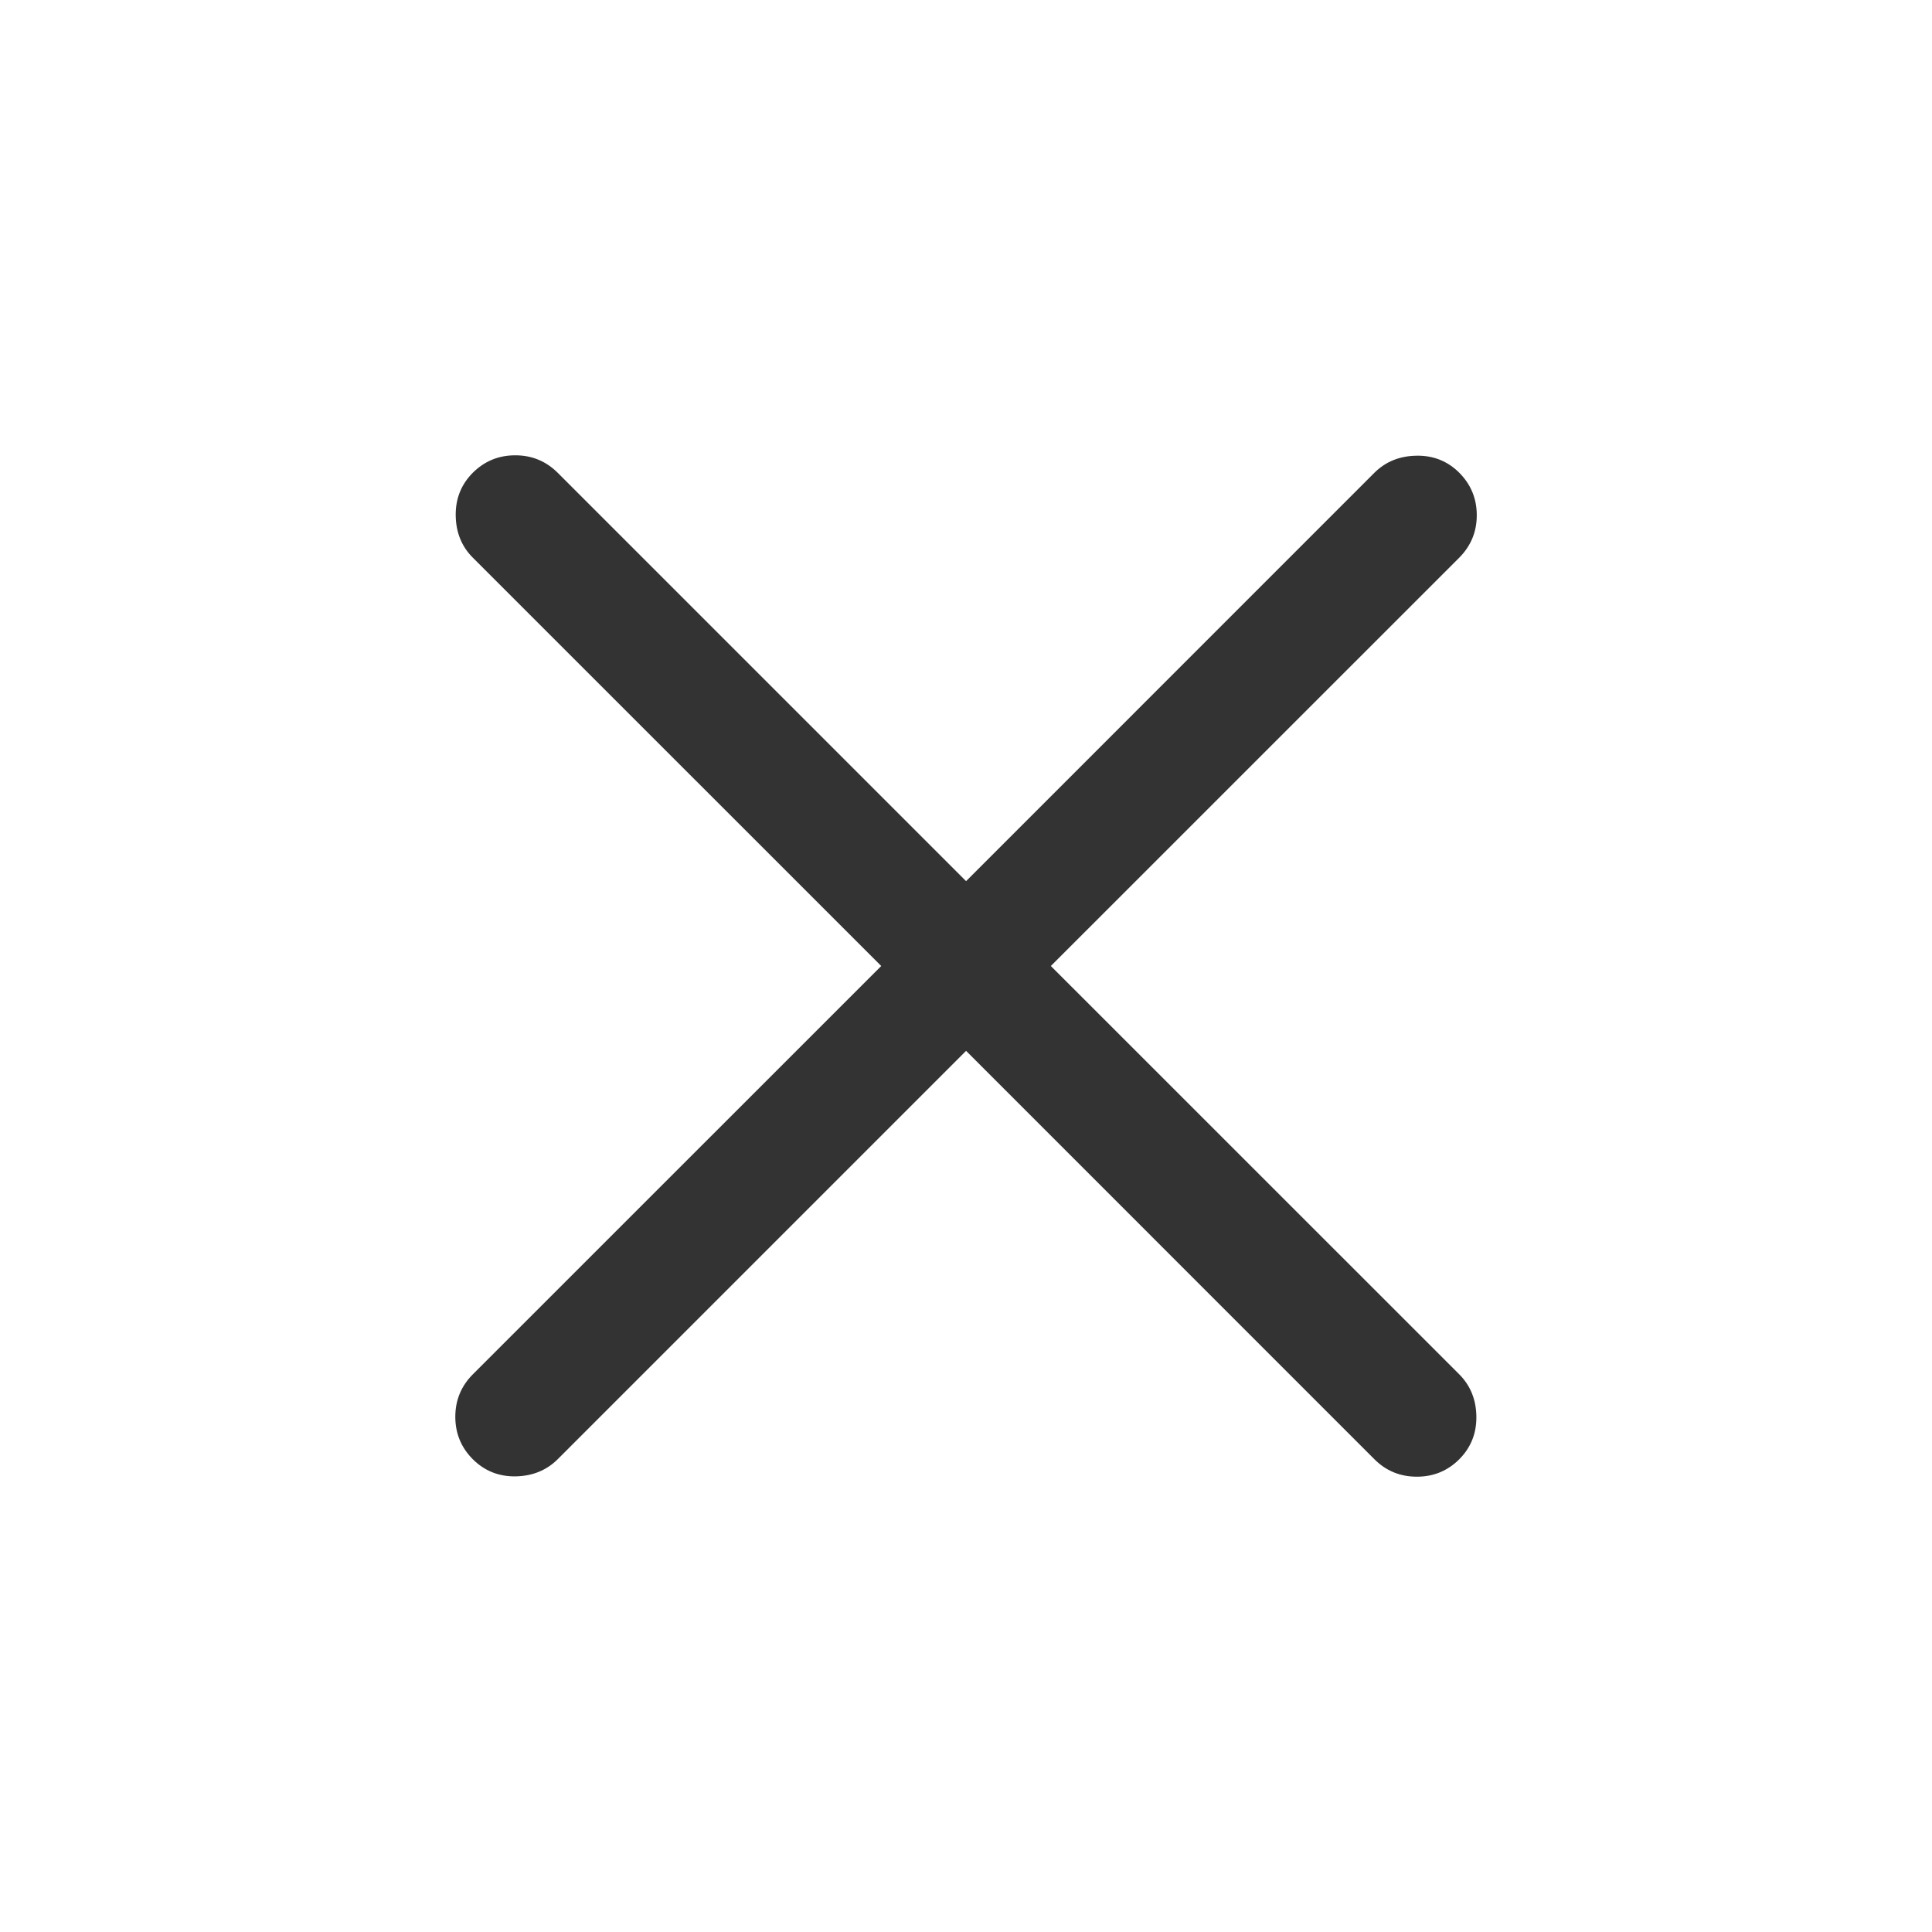 <svg  xmlns="http://www.w3.org/2000/svg" width="24" height="24" viewBox="0 0 24 24" fill="none">
  <path id="Vector" d="M12.001 13.054L6.928 18.127C6.789 18.265 6.615 18.336 6.405 18.34C6.196 18.343 6.019 18.272 5.873 18.127C5.729 17.982 5.656 17.806 5.656 17.6C5.656 17.394 5.729 17.218 5.873 17.073L10.947 12L5.873 6.927C5.735 6.789 5.664 6.614 5.661 6.405C5.658 6.195 5.729 6.018 5.873 5.873C6.019 5.728 6.194 5.656 6.401 5.656C6.607 5.656 6.782 5.728 6.928 5.873L12.001 10.946L17.073 5.873C17.212 5.735 17.386 5.664 17.596 5.661C17.805 5.657 17.983 5.728 18.128 5.873C18.272 6.018 18.345 6.194 18.345 6.4C18.345 6.606 18.272 6.782 18.128 6.927L13.054 12L18.128 17.073C18.266 17.212 18.337 17.386 18.34 17.595C18.343 17.805 18.272 17.982 18.128 18.127C17.983 18.272 17.807 18.344 17.601 18.344C17.394 18.344 17.218 18.272 17.073 18.127L12.001 13.054Z" fill="#333333"/>
</svg>
